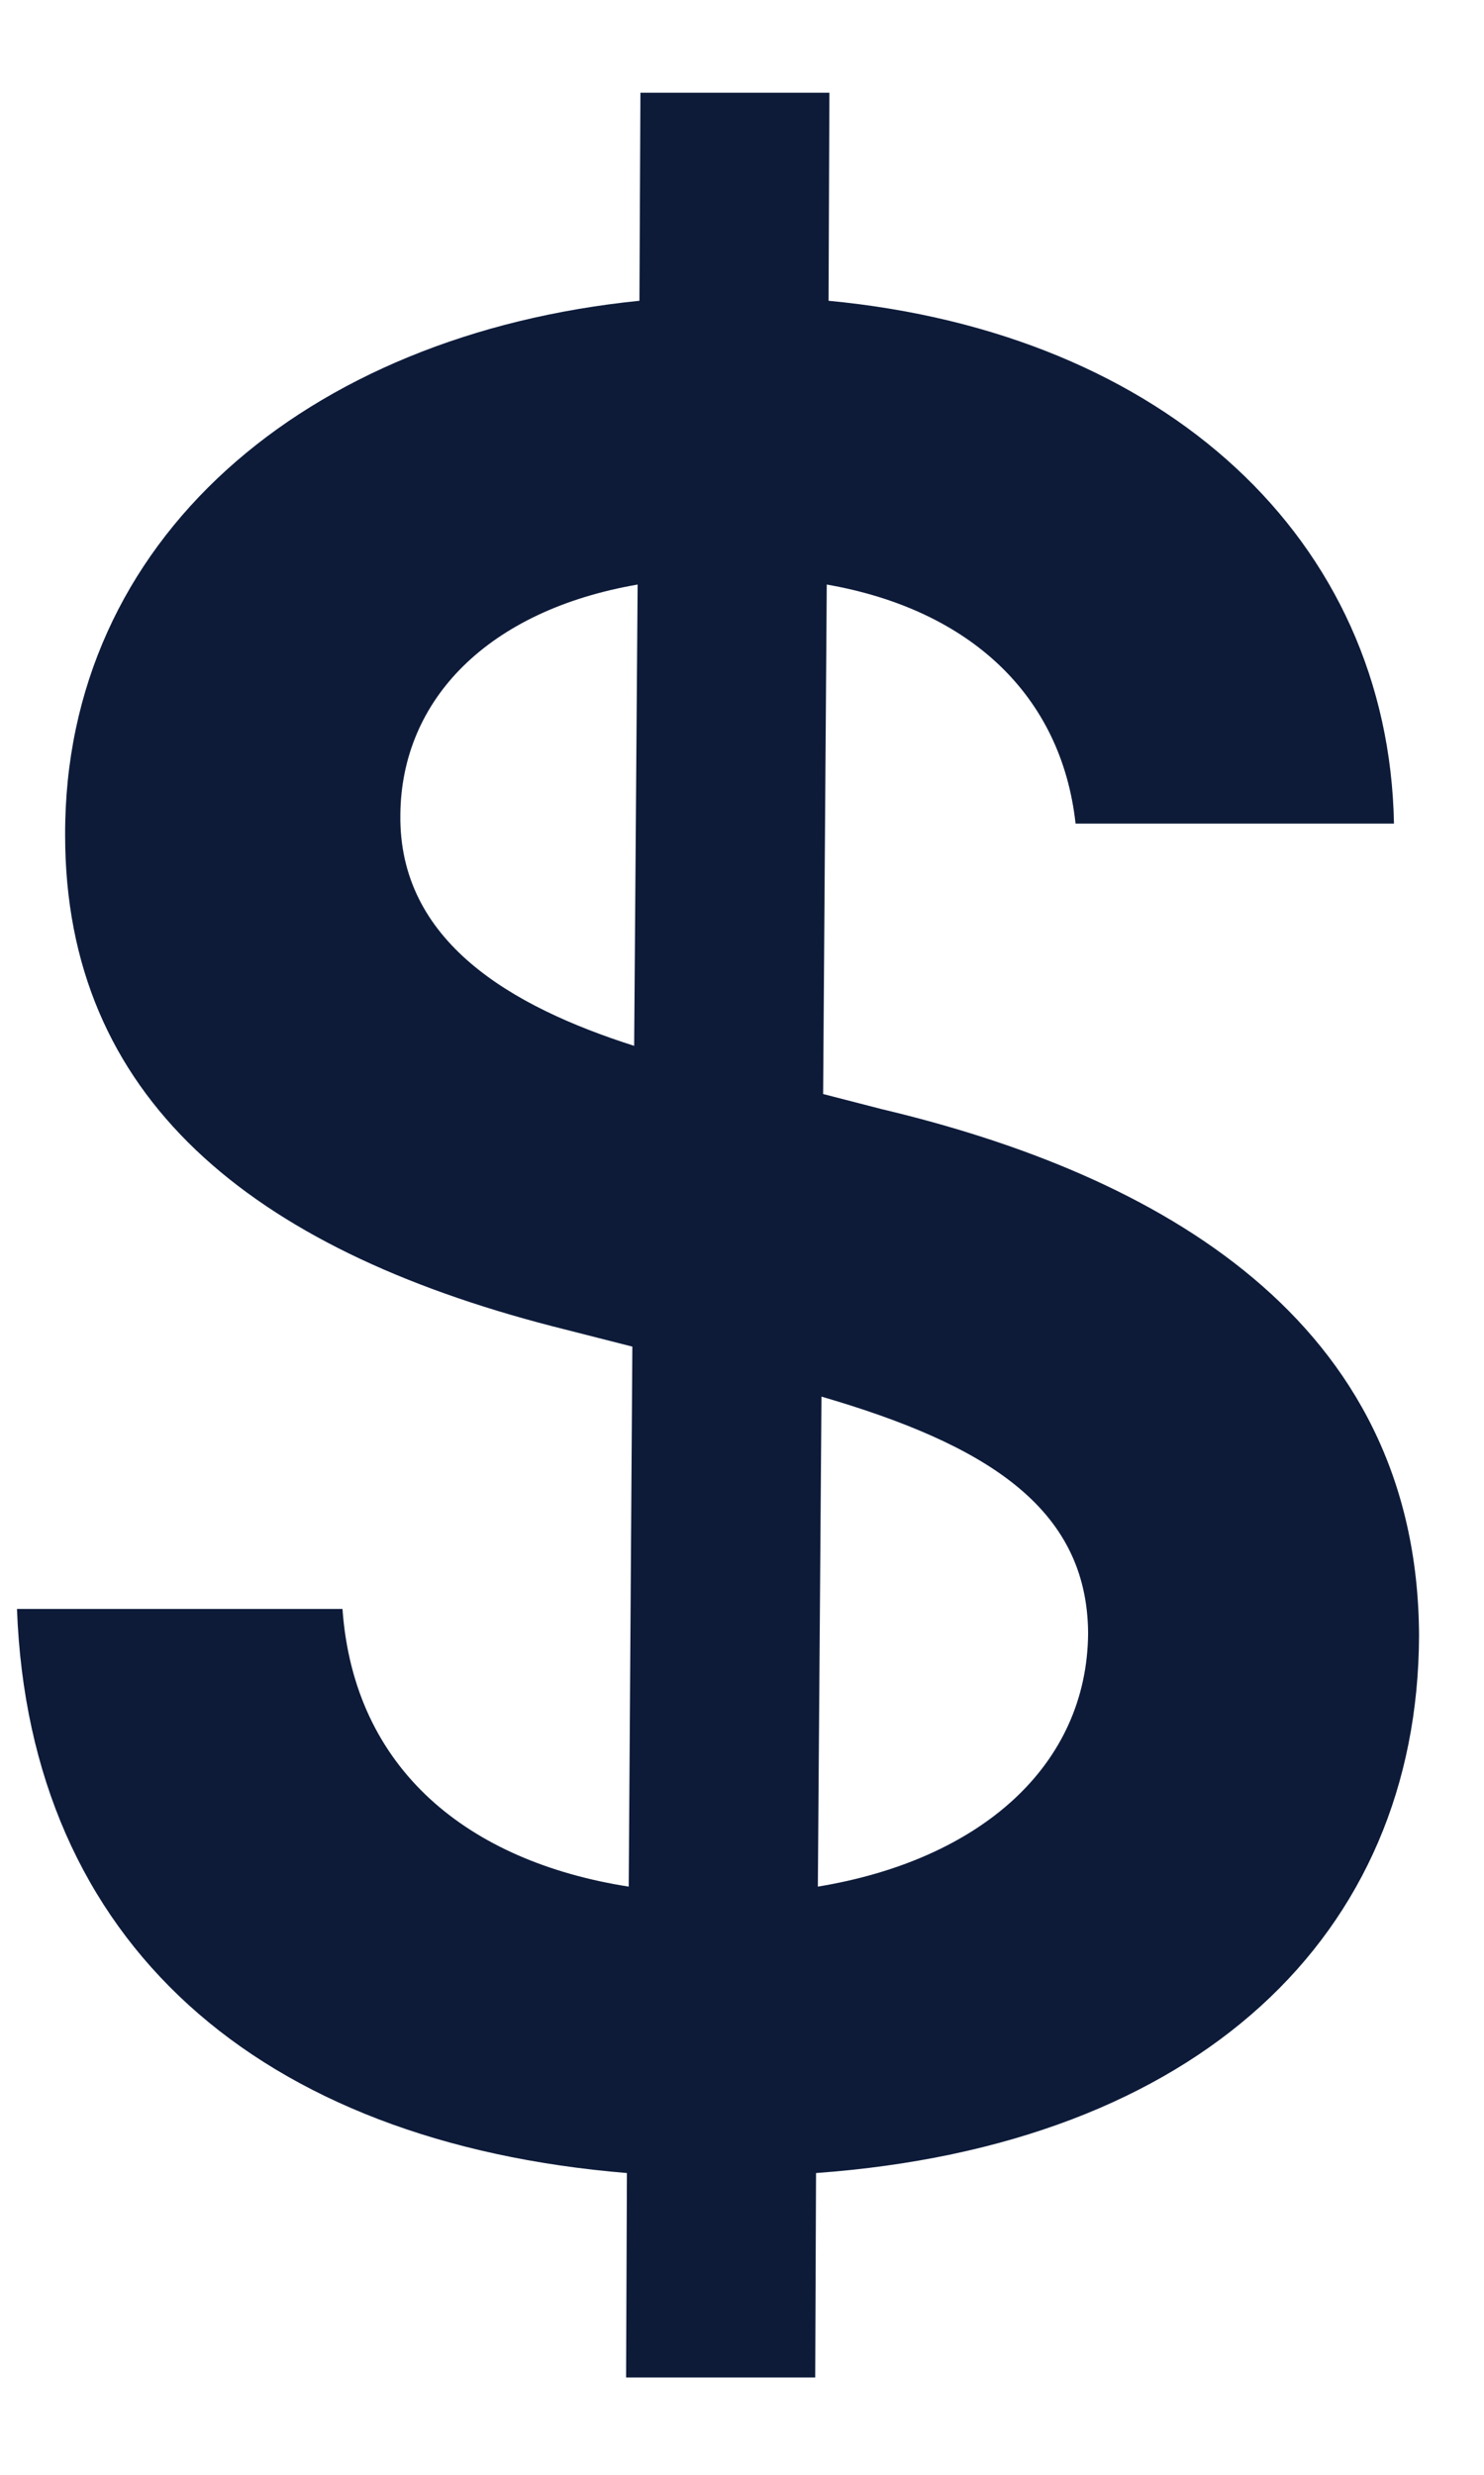 <svg width="9" height="15" viewBox="0 0 9 15" fill="none" xmlns="http://www.w3.org/2000/svg">
<path d="M3.797 14.41H4.944L4.949 13.171C7.27 13.003 8.6 11.727 8.606 9.915C8.6 7.994 7.015 7.118 5.349 6.723L4.992 6.631L5.014 3.543C5.88 3.694 6.437 4.213 6.523 4.992H8.454C8.422 3.272 7.07 2.017 5.025 1.823L5.03 0.562H3.884L3.878 1.823C1.85 2.028 0.389 3.272 0.395 5.063C0.395 6.653 1.525 7.567 3.348 8.038L3.835 8.162L3.813 11.435C2.845 11.283 2.147 10.731 2.077 9.752H0.103C0.178 11.781 1.574 12.987 3.802 13.171L3.797 14.41ZM4.96 11.435L4.982 8.465C5.966 8.752 6.594 9.13 6.599 9.898C6.594 10.699 5.95 11.272 4.96 11.435ZM3.846 6.339C3.099 6.101 2.418 5.706 2.428 4.938C2.434 4.24 2.959 3.7 3.867 3.543L3.846 6.339Z" fill="#0D1B39"/>
</svg>
